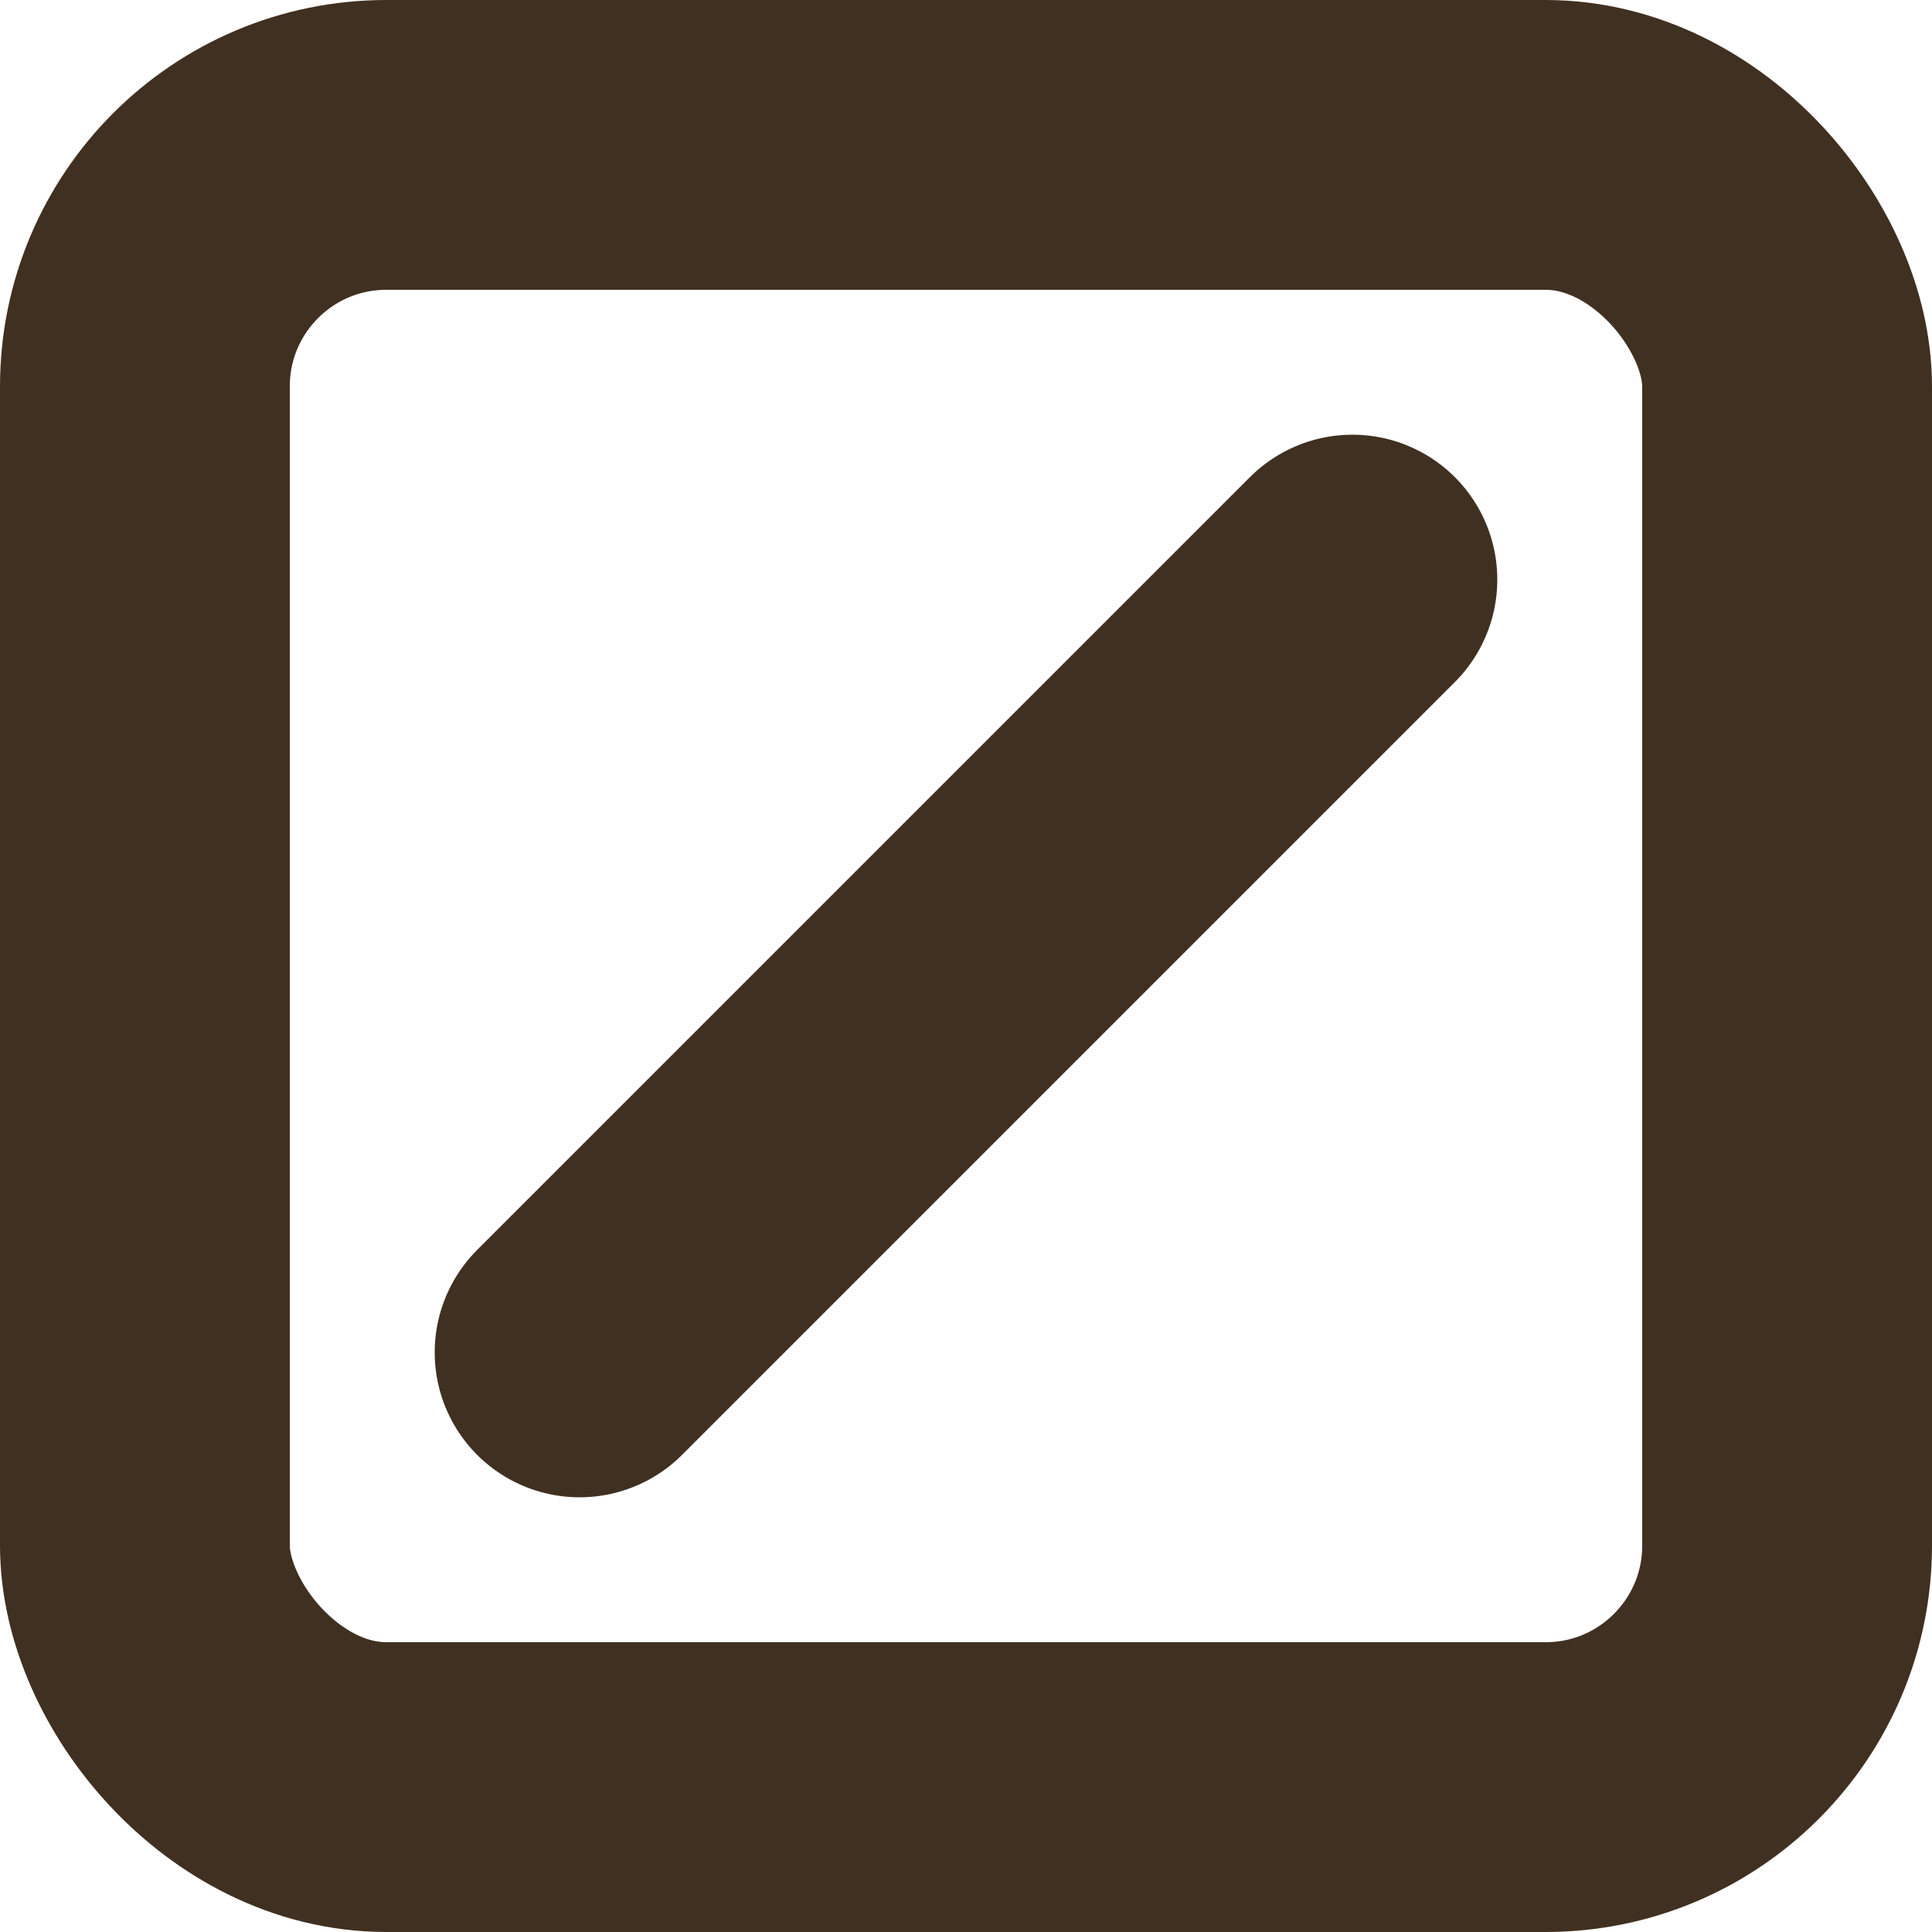 <svg width="20" height="20" viewBox="0 0 20 20" fill="none" xmlns="http://www.w3.org/2000/svg">
<rect x="1.5" y="1.5" width="17" height="17" rx="2.5" stroke="#403021" stroke-width="3"/>
<path d="M6 14L14 6" stroke="#403021" stroke-width="3" stroke-linecap="round"/>
</svg>
